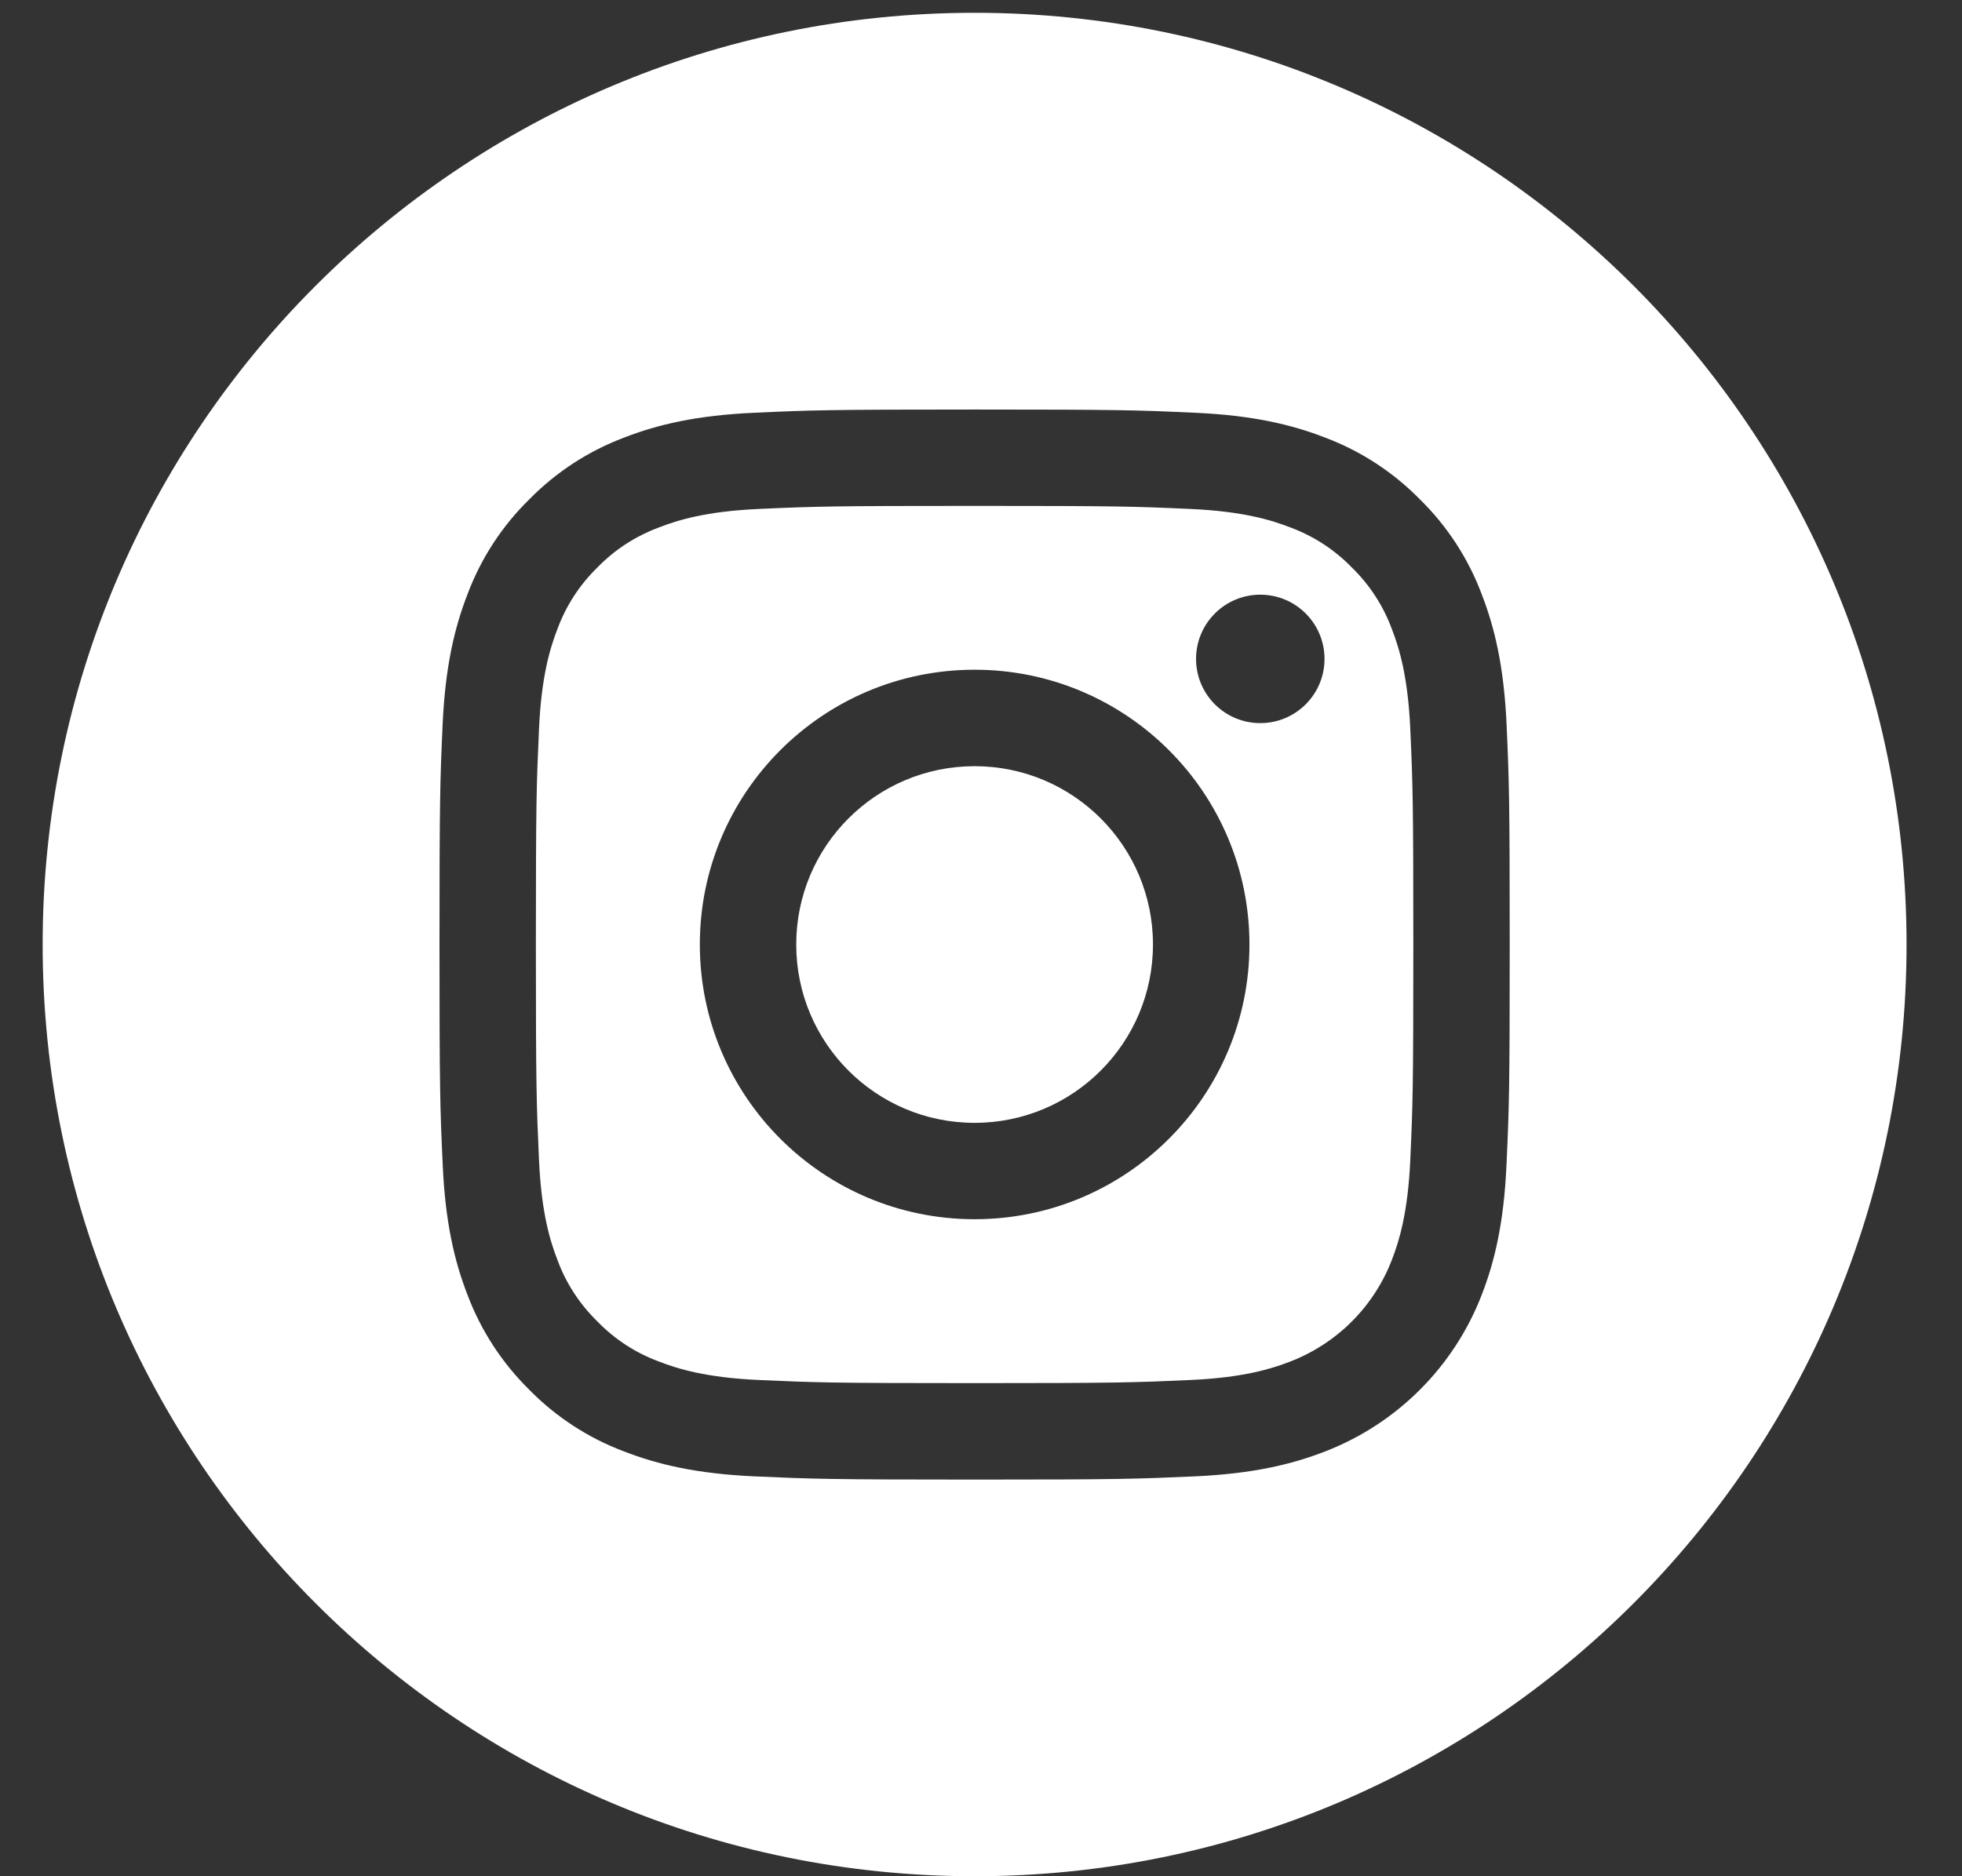 <svg width="23" height="22" viewBox="0 0 23 22" fill="none" xmlns="http://www.w3.org/2000/svg">
<rect x="0" y="0" width="23" height="22" fill="#333333" stroke="none"/>
<g clip-path="url(#clip0_51_144)">
<path d="M13.516 11.075C13.516 12.23 12.58 13.166 11.425 13.166C10.27 13.166 9.334 12.23 9.334 11.075C9.334 9.92 10.27 8.984 11.425 8.984C12.58 8.984 13.516 9.92 13.516 11.075Z" fill="white"/>
<path d="M16.316 7.375C16.215 7.102 16.055 6.856 15.846 6.653C15.644 6.445 15.398 6.285 15.125 6.184C14.904 6.098 14.572 5.996 13.96 5.968C13.299 5.938 13.1 5.932 11.425 5.932C9.75 5.932 9.552 5.938 8.89 5.968C8.279 5.996 7.946 6.098 7.726 6.184C7.453 6.285 7.206 6.445 7.004 6.653C6.796 6.856 6.635 7.102 6.535 7.375C6.449 7.596 6.347 7.928 6.319 8.54C6.289 9.201 6.282 9.4 6.282 11.075C6.282 12.75 6.289 12.948 6.319 13.61C6.347 14.221 6.449 14.553 6.535 14.774C6.635 15.047 6.796 15.293 7.004 15.496C7.206 15.704 7.453 15.865 7.725 15.965C7.946 16.051 8.279 16.153 8.89 16.181C9.552 16.211 9.75 16.218 11.425 16.218C13.101 16.218 13.299 16.211 13.96 16.181C14.572 16.153 14.904 16.051 15.125 15.965C15.672 15.754 16.105 15.322 16.316 14.774C16.402 14.553 16.504 14.221 16.532 13.61C16.562 12.948 16.568 12.75 16.568 11.075C16.568 9.4 16.562 9.201 16.532 8.54C16.504 7.928 16.402 7.596 16.316 7.375ZM11.425 14.296C9.646 14.296 8.204 12.854 8.204 11.075C8.204 9.295 9.646 7.853 11.425 7.853C13.204 7.853 14.647 9.295 14.647 11.075C14.647 12.854 13.204 14.296 11.425 14.296ZM14.774 8.479C14.358 8.479 14.021 8.142 14.021 7.726C14.021 7.31 14.358 6.973 14.774 6.973C15.19 6.973 15.527 7.31 15.527 7.726C15.527 8.142 15.19 8.479 14.774 8.479Z" fill="white"/>
<path d="M11.425 0.15C5.392 0.15 0.5 5.043 0.5 11.075C0.5 17.108 5.392 22 11.425 22C17.458 22 22.35 17.108 22.35 11.075C22.35 5.043 17.458 0.15 11.425 0.15ZM17.66 13.662C17.63 14.33 17.524 14.786 17.369 15.185C17.043 16.027 16.377 16.693 15.534 17.019C15.135 17.174 14.679 17.28 14.012 17.311C13.343 17.341 13.129 17.349 11.425 17.349C9.721 17.349 9.508 17.341 8.839 17.311C8.171 17.28 7.715 17.174 7.316 17.019C6.897 16.862 6.518 16.615 6.205 16.296C5.886 15.982 5.639 15.603 5.481 15.185C5.326 14.786 5.22 14.33 5.19 13.662C5.159 12.993 5.152 12.779 5.152 11.075C5.152 9.372 5.159 9.158 5.189 8.489C5.22 7.821 5.326 7.365 5.481 6.966C5.638 6.548 5.885 6.168 6.205 5.855C6.518 5.536 6.897 5.289 7.316 5.131C7.715 4.976 8.171 4.87 8.839 4.84C9.508 4.809 9.721 4.802 11.425 4.802C13.129 4.802 13.342 4.809 14.011 4.84C14.679 4.87 15.135 4.976 15.534 5.131C15.953 5.289 16.332 5.536 16.645 5.855C16.965 6.169 17.212 6.548 17.369 6.966C17.524 7.365 17.63 7.821 17.661 8.489C17.691 9.158 17.698 9.372 17.698 11.075C17.698 12.779 17.691 12.993 17.66 13.662Z" fill="white"/>
</g>
<defs>
<clipPath id="clip0_51_144">
<rect width="21.85" height="21.85" fill="white" transform="translate(0.5 0.15)"/>
</clipPath>
</defs>
</svg>
